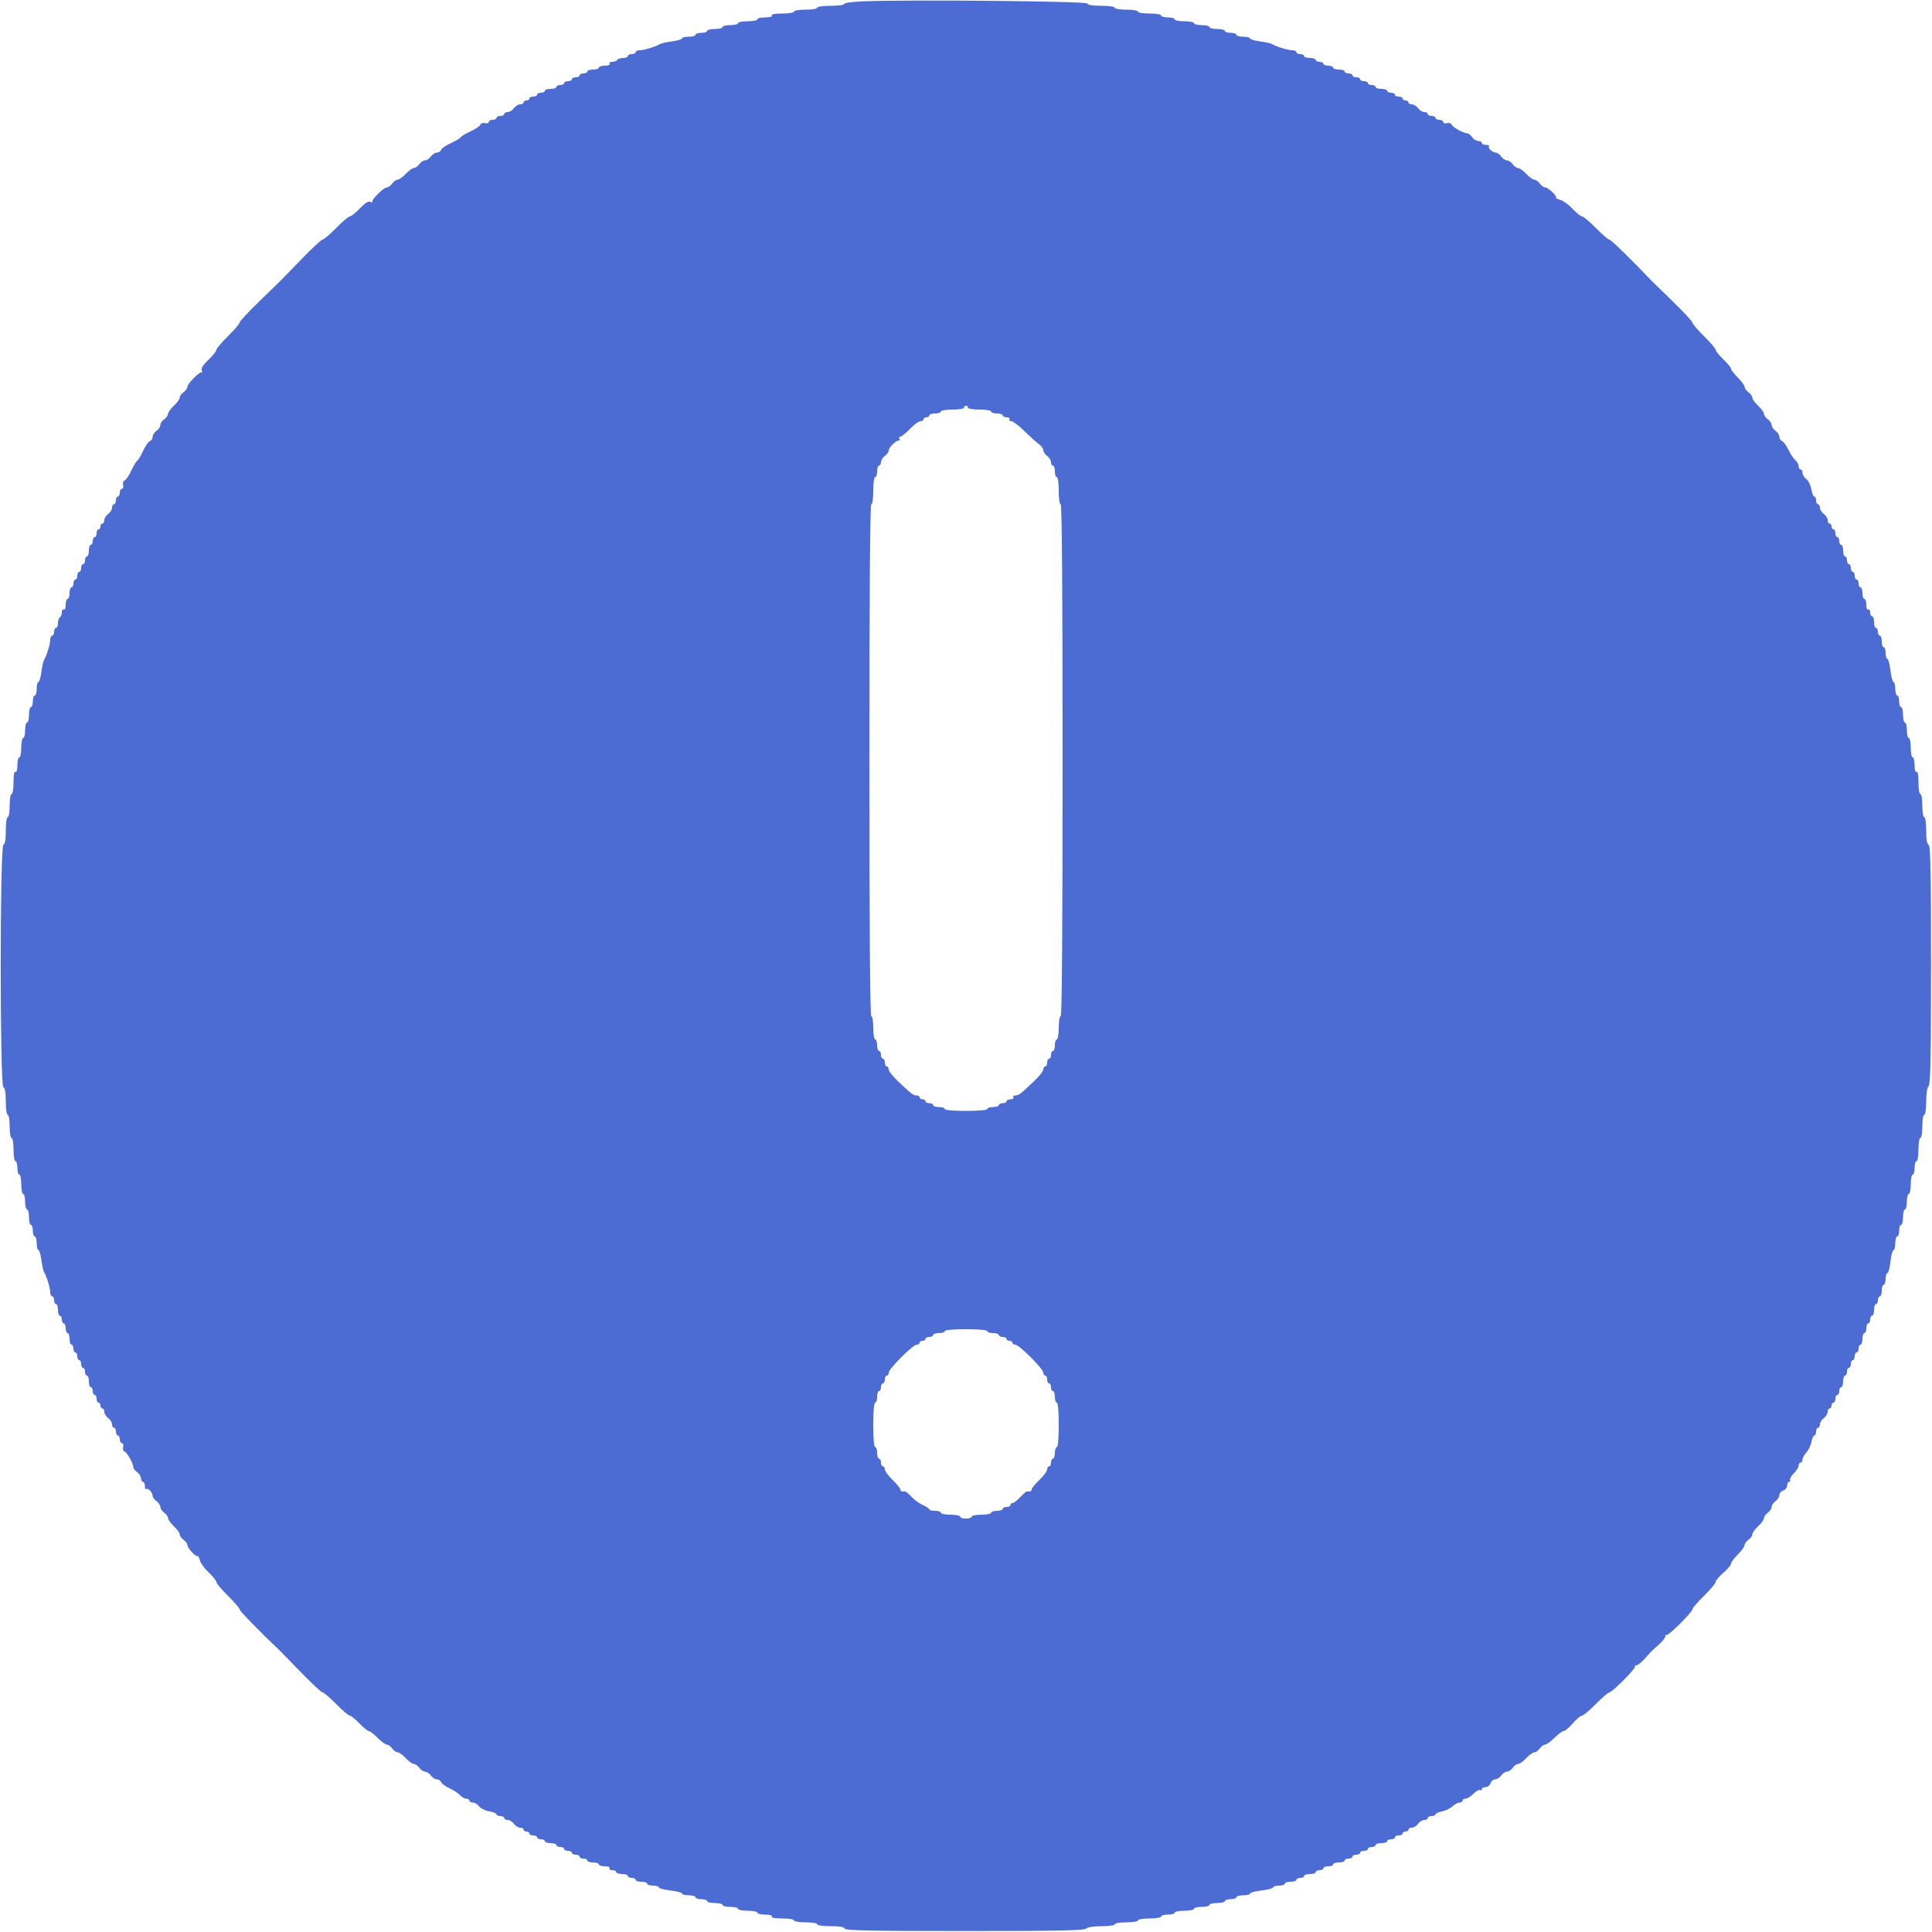 <svg id="svg" version="1.1" xmlns="http://www.w3.org/2000/svg" xmlns:xlink="http://www.w3.org/1999/xlink" width="400" height="400" viewBox="0, 0, 400,400"><g id="svgg"><path id="path0" d="M178.700 0.273 C 176.555 0.359,174.800 0.602,174.800 0.814 C 174.800 1.027,173.540 1.200,172.000 1.200 C 170.400 1.200,169.200 1.371,169.200 1.600 C 169.200 1.822,168.133 2.000,166.800 2.000 C 165.467 2.000,164.400 2.178,164.400 2.400 C 164.400 2.623,163.325 2.800,161.976 2.800 C 160.463 2.800,159.646 2.950,159.800 3.200 C 159.949 3.442,159.404 3.600,158.424 3.600 C 157.531 3.600,156.800 3.780,156.800 4.000 C 156.800 4.220,155.900 4.400,154.800 4.400 C 153.700 4.400,152.800 4.580,152.800 4.800 C 152.800 5.020,152.080 5.200,151.200 5.200 C 150.320 5.200,149.600 5.380,149.600 5.600 C 149.600 5.820,148.880 6.000,148.000 6.000 C 147.120 6.000,146.400 6.180,146.400 6.400 C 146.400 6.620,145.860 6.800,145.200 6.800 C 144.540 6.800,144.000 6.980,144.000 7.200 C 144.000 7.420,143.370 7.600,142.600 7.600 C 141.830 7.600,141.200 7.757,141.200 7.948 C 141.200 8.140,140.265 8.421,139.123 8.572 C 137.981 8.724,136.856 8.971,136.623 9.121 C 135.817 9.640,133.396 10.388,132.500 10.394 C 132.005 10.397,131.600 10.580,131.600 10.800 C 131.600 11.020,131.240 11.200,130.800 11.200 C 130.360 11.200,130.000 11.380,130.000 11.600 C 130.000 11.820,129.561 12.000,129.024 12.000 C 128.487 12.000,127.936 12.180,127.800 12.400 C 127.664 12.620,127.193 12.800,126.753 12.800 C 126.313 12.800,126.064 12.980,126.200 13.200 C 126.344 13.433,125.937 13.600,125.224 13.600 C 124.551 13.600,124.000 13.780,124.000 14.000 C 124.000 14.220,123.460 14.400,122.800 14.400 C 122.140 14.400,121.600 14.580,121.600 14.800 C 121.600 15.020,121.240 15.200,120.800 15.200 C 120.360 15.200,120.000 15.380,120.000 15.600 C 120.000 15.820,119.640 16.000,119.200 16.000 C 118.760 16.000,118.400 16.180,118.400 16.400 C 118.400 16.620,118.040 16.800,117.600 16.800 C 117.160 16.800,116.800 16.980,116.800 17.200 C 116.800 17.420,116.440 17.600,116.000 17.600 C 115.560 17.600,115.200 17.780,115.200 18.000 C 115.200 18.220,114.660 18.400,114.000 18.400 C 113.340 18.400,112.800 18.580,112.800 18.800 C 112.800 19.020,112.440 19.200,112.000 19.200 C 111.560 19.200,111.200 19.380,111.200 19.600 C 111.200 19.820,110.840 20.000,110.400 20.000 C 109.960 20.000,109.600 20.180,109.600 20.400 C 109.600 20.620,109.330 20.800,109.000 20.800 C 108.670 20.800,108.400 20.980,108.400 21.200 C 108.400 21.420,108.080 21.600,107.688 21.600 C 107.297 21.600,106.717 21.960,106.400 22.400 C 106.083 22.840,105.503 23.200,105.112 23.200 C 104.720 23.200,104.400 23.380,104.400 23.600 C 104.400 23.820,104.040 24.000,103.600 24.000 C 103.160 24.000,102.800 24.180,102.800 24.400 C 102.800 24.620,102.440 24.800,102.000 24.800 C 101.560 24.800,101.200 25.001,101.200 25.247 C 101.200 25.492,100.852 25.602,100.426 25.491 C 99.987 25.376,99.562 25.521,99.446 25.825 C 99.332 26.120,98.432 26.730,97.444 27.180 C 96.457 27.630,95.537 28.179,95.400 28.400 C 95.263 28.621,94.343 29.170,93.356 29.620 C 92.368 30.070,91.460 30.700,91.337 31.019 C 91.215 31.339,90.813 31.600,90.446 31.600 C 90.078 31.600,89.517 31.960,89.200 32.400 C 88.883 32.840,88.343 33.200,88.000 33.200 C 87.657 33.200,87.117 33.560,86.800 34.000 C 86.483 34.440,85.975 34.800,85.672 34.800 C 85.369 34.800,84.617 35.340,84.000 36.000 C 83.383 36.660,82.631 37.200,82.328 37.200 C 82.025 37.200,81.517 37.560,81.200 38.000 C 80.883 38.440,80.387 38.800,80.098 38.800 C 79.416 38.800,76.773 41.440,77.114 41.781 C 77.258 41.925,77.074 41.927,76.706 41.785 C 76.243 41.608,75.555 42.034,74.480 43.164 C 73.624 44.064,72.706 44.800,72.440 44.800 C 72.174 44.800,70.896 45.880,69.600 47.200 C 68.304 48.520,67.042 49.600,66.794 49.600 C 66.547 49.600,64.559 51.445,62.376 53.700 C 57.602 58.633,58.633 57.602,53.700 62.376 C 51.445 64.559,49.600 66.547,49.600 66.794 C 49.600 67.042,48.520 68.304,47.200 69.600 C 45.880 70.896,44.800 72.174,44.800 72.440 C 44.800 72.706,44.064 73.624,43.164 74.480 C 42.034 75.555,41.608 76.243,41.785 76.706 C 41.927 77.074,41.925 77.258,41.781 77.114 C 41.440 76.773,38.800 79.416,38.800 80.098 C 38.800 80.387,38.440 80.883,38.000 81.200 C 37.560 81.517,37.200 82.025,37.200 82.328 C 37.200 82.631,36.660 83.383,36.000 84.000 C 35.340 84.617,34.800 85.369,34.800 85.672 C 34.800 85.975,34.440 86.483,34.000 86.800 C 33.560 87.117,33.200 87.657,33.200 88.000 C 33.200 88.343,32.840 88.883,32.400 89.200 C 31.960 89.517,31.600 90.078,31.600 90.446 C 31.600 90.813,31.339 91.215,31.019 91.337 C 30.700 91.460,30.070 92.368,29.620 93.356 C 29.170 94.343,28.621 95.263,28.400 95.400 C 28.179 95.537,27.630 96.457,27.180 97.444 C 26.730 98.432,26.120 99.332,25.825 99.446 C 25.521 99.562,25.376 99.987,25.491 100.426 C 25.602 100.852,25.492 101.200,25.247 101.200 C 25.001 101.200,24.800 101.560,24.800 102.000 C 24.800 102.440,24.620 102.800,24.400 102.800 C 24.180 102.800,24.000 103.160,24.000 103.600 C 24.000 104.040,23.820 104.400,23.600 104.400 C 23.380 104.400,23.200 104.720,23.200 105.112 C 23.200 105.503,22.840 106.083,22.400 106.400 C 21.960 106.717,21.600 107.297,21.600 107.688 C 21.600 108.080,21.420 108.400,21.200 108.400 C 20.980 108.400,20.800 108.670,20.800 109.000 C 20.800 109.330,20.620 109.600,20.400 109.600 C 20.180 109.600,20.000 109.960,20.000 110.400 C 20.000 110.840,19.820 111.200,19.600 111.200 C 19.380 111.200,19.200 111.560,19.200 112.000 C 19.200 112.440,19.020 112.800,18.800 112.800 C 18.580 112.800,18.400 113.340,18.400 114.000 C 18.400 114.660,18.220 115.200,18.000 115.200 C 17.780 115.200,17.600 115.560,17.600 116.000 C 17.600 116.440,17.420 116.800,17.200 116.800 C 16.980 116.800,16.800 117.160,16.800 117.600 C 16.800 118.040,16.620 118.400,16.400 118.400 C 16.180 118.400,16.000 118.760,16.000 119.200 C 16.000 119.640,15.820 120.000,15.600 120.000 C 15.380 120.000,15.200 120.360,15.200 120.800 C 15.200 121.240,15.020 121.600,14.800 121.600 C 14.580 121.600,14.400 122.140,14.400 122.800 C 14.400 123.460,14.220 124.000,14.000 124.000 C 13.780 124.000,13.600 124.551,13.600 125.224 C 13.600 125.937,13.433 126.344,13.200 126.200 C 12.980 126.064,12.800 126.313,12.800 126.753 C 12.800 127.193,12.620 127.664,12.400 127.800 C 12.180 127.936,12.000 128.487,12.000 129.024 C 12.000 129.561,11.820 130.000,11.600 130.000 C 11.380 130.000,11.200 130.360,11.200 130.800 C 11.200 131.240,11.020 131.600,10.800 131.600 C 10.580 131.600,10.397 132.005,10.394 132.500 C 10.388 133.396,9.640 135.817,9.121 136.623 C 8.971 136.856,8.724 137.981,8.572 139.123 C 8.421 140.265,8.140 141.200,7.948 141.200 C 7.757 141.200,7.600 141.830,7.600 142.600 C 7.600 143.370,7.420 144.000,7.200 144.000 C 6.980 144.000,6.800 144.540,6.800 145.200 C 6.800 145.860,6.620 146.400,6.400 146.400 C 6.180 146.400,6.000 147.120,6.000 148.000 C 6.000 148.880,5.820 149.600,5.600 149.600 C 5.380 149.600,5.200 150.320,5.200 151.200 C 5.200 152.080,5.020 152.800,4.800 152.800 C 4.580 152.800,4.400 153.700,4.400 154.800 C 4.400 155.900,4.220 156.800,4.000 156.800 C 3.780 156.800,3.600 157.531,3.600 158.424 C 3.600 159.404,3.442 159.949,3.200 159.800 C 2.950 159.646,2.800 160.463,2.800 161.976 C 2.800 163.325,2.623 164.400,2.400 164.400 C 2.178 164.400,2.000 165.467,2.000 166.800 C 2.000 168.133,1.822 169.200,1.600 169.200 C 1.372 169.200,1.200 170.389,1.200 171.967 C 1.200 173.824,1.036 174.788,0.700 174.900 C -0.032 175.144,-0.032 224.856,0.700 225.100 C 1.036 225.212,1.200 226.176,1.200 228.033 C 1.200 229.611,1.372 230.800,1.600 230.800 C 1.822 230.800,2.000 231.867,2.000 233.200 C 2.000 234.533,2.178 235.600,2.400 235.600 C 2.622 235.600,2.800 236.667,2.800 238.000 C 2.800 239.333,2.978 240.400,3.200 240.400 C 3.420 240.400,3.600 241.030,3.600 241.800 C 3.600 242.570,3.780 243.200,4.000 243.200 C 4.220 243.200,4.400 244.100,4.400 245.200 C 4.400 246.300,4.580 247.200,4.800 247.200 C 5.020 247.200,5.200 247.920,5.200 248.800 C 5.200 249.680,5.380 250.400,5.600 250.400 C 5.820 250.400,6.000 251.120,6.000 252.000 C 6.000 252.880,6.180 253.600,6.400 253.600 C 6.620 253.600,6.800 254.140,6.800 254.800 C 6.800 255.460,6.980 256.000,7.200 256.000 C 7.420 256.000,7.600 256.630,7.600 257.400 C 7.600 258.170,7.757 258.800,7.948 258.800 C 8.140 258.800,8.421 259.735,8.572 260.877 C 8.724 262.019,8.971 263.144,9.121 263.377 C 9.640 264.183,10.388 266.604,10.394 267.500 C 10.397 267.995,10.580 268.400,10.800 268.400 C 11.020 268.400,11.200 268.760,11.200 269.200 C 11.200 269.640,11.380 270.000,11.600 270.000 C 11.820 270.000,12.000 270.540,12.000 271.200 C 12.000 271.860,12.180 272.400,12.400 272.400 C 12.620 272.400,12.800 272.760,12.800 273.200 C 12.800 273.640,12.980 274.000,13.200 274.000 C 13.420 274.000,13.600 274.450,13.600 275.000 C 13.600 275.550,13.780 276.000,14.000 276.000 C 14.220 276.000,14.400 276.540,14.400 277.200 C 14.400 277.860,14.580 278.400,14.800 278.400 C 15.020 278.400,15.200 278.760,15.200 279.200 C 15.200 279.640,15.380 280.000,15.600 280.000 C 15.820 280.000,16.000 280.360,16.000 280.800 C 16.000 281.240,16.180 281.600,16.400 281.600 C 16.620 281.600,16.800 281.960,16.800 282.400 C 16.800 282.840,16.980 283.200,17.200 283.200 C 17.420 283.200,17.600 283.560,17.600 284.000 C 17.600 284.440,17.780 284.800,18.000 284.800 C 18.220 284.800,18.400 285.340,18.400 286.000 C 18.400 286.660,18.580 287.200,18.800 287.200 C 19.020 287.200,19.200 287.560,19.200 288.000 C 19.200 288.440,19.380 288.800,19.600 288.800 C 19.820 288.800,20.000 289.160,20.000 289.600 C 20.000 290.040,20.180 290.400,20.400 290.400 C 20.620 290.400,20.800 290.670,20.800 291.000 C 20.800 291.330,20.980 291.600,21.200 291.600 C 21.420 291.600,21.600 291.920,21.600 292.312 C 21.600 292.703,21.960 293.283,22.400 293.600 C 22.840 293.917,23.200 294.497,23.200 294.888 C 23.200 295.280,23.380 295.600,23.600 295.600 C 23.820 295.600,24.000 295.960,24.000 296.400 C 24.000 296.840,24.180 297.200,24.400 297.200 C 24.620 297.200,24.800 297.560,24.800 298.000 C 24.800 298.440,25.001 298.800,25.247 298.800 C 25.492 298.800,25.602 299.148,25.491 299.574 C 25.379 300.000,25.518 300.437,25.800 300.545 C 26.341 300.752,27.600 303.010,27.600 303.773 C 27.600 304.021,27.960 304.483,28.400 304.800 C 28.840 305.117,29.200 305.697,29.200 306.088 C 29.200 306.480,29.380 306.800,29.600 306.800 C 29.820 306.800,30.000 307.190,30.000 307.667 C 30.000 308.143,30.111 308.422,30.248 308.286 C 30.581 307.953,31.600 309.006,31.600 309.683 C 31.600 309.980,31.960 310.483,32.400 310.800 C 32.840 311.117,33.200 311.657,33.200 312.000 C 33.200 312.343,33.560 312.883,34.000 313.200 C 34.440 313.517,34.800 314.025,34.800 314.328 C 34.800 314.631,35.340 315.383,36.000 316.000 C 36.660 316.617,37.200 317.369,37.200 317.672 C 37.200 317.975,37.560 318.483,38.000 318.800 C 38.440 319.117,38.800 319.615,38.800 319.906 C 38.800 320.514,40.616 322.451,40.910 322.157 C 41.016 322.050,41.225 322.444,41.372 323.031 C 41.520 323.619,42.351 324.763,43.220 325.573 C 44.089 326.384,44.800 327.271,44.800 327.545 C 44.800 327.820,45.880 329.104,47.200 330.400 C 48.520 331.696,49.600 332.952,49.600 333.192 C 49.600 333.526,53.981 338.019,58.104 341.913 C 58.271 342.071,60.194 344.045,62.376 346.300 C 64.559 348.555,66.547 350.400,66.794 350.400 C 67.042 350.400,68.304 351.480,69.600 352.800 C 70.896 354.120,72.160 355.200,72.409 355.200 C 72.659 355.200,73.554 355.920,74.400 356.800 C 75.246 357.680,76.125 358.400,76.355 358.400 C 76.585 358.400,77.403 359.030,78.173 359.800 C 78.943 360.570,79.810 361.200,80.098 361.200 C 80.387 361.200,80.883 361.560,81.200 362.000 C 81.517 362.440,82.025 362.800,82.328 362.800 C 82.631 362.800,83.383 363.340,84.000 364.000 C 84.617 364.660,85.369 365.200,85.672 365.200 C 85.975 365.200,86.483 365.560,86.800 366.000 C 87.117 366.440,87.657 366.800,88.000 366.800 C 88.343 366.800,88.883 367.160,89.200 367.600 C 89.517 368.040,90.078 368.400,90.446 368.400 C 90.813 368.400,91.213 368.656,91.333 368.970 C 91.453 369.283,92.238 369.859,93.076 370.249 C 93.914 370.640,94.891 371.283,95.247 371.680 C 95.603 372.076,96.188 372.400,96.547 372.400 C 96.906 372.400,97.200 372.580,97.200 372.800 C 97.200 373.020,97.520 373.200,97.912 373.200 C 98.303 373.200,98.875 373.550,99.183 373.977 C 99.491 374.404,100.431 374.870,101.272 375.012 C 102.112 375.154,102.800 375.434,102.800 375.635 C 102.800 375.836,103.160 376.000,103.600 376.000 C 104.040 376.000,104.400 376.180,104.400 376.400 C 104.400 376.620,104.720 376.800,105.112 376.800 C 105.503 376.800,106.083 377.160,106.400 377.600 C 106.717 378.040,107.297 378.400,107.688 378.400 C 108.080 378.400,108.400 378.580,108.400 378.800 C 108.400 379.020,108.670 379.200,109.000 379.200 C 109.330 379.200,109.600 379.380,109.600 379.600 C 109.600 379.820,109.960 380.000,110.400 380.000 C 110.840 380.000,111.200 380.180,111.200 380.400 C 111.200 380.620,111.560 380.800,112.000 380.800 C 112.440 380.800,112.800 380.980,112.800 381.200 C 112.800 381.420,113.340 381.600,114.000 381.600 C 114.660 381.600,115.200 381.780,115.200 382.000 C 115.200 382.220,115.560 382.400,116.000 382.400 C 116.440 382.400,116.800 382.580,116.800 382.800 C 116.800 383.020,117.160 383.200,117.600 383.200 C 118.040 383.200,118.400 383.380,118.400 383.600 C 118.400 383.820,118.760 384.000,119.200 384.000 C 119.640 384.000,120.000 384.180,120.000 384.400 C 120.000 384.620,120.360 384.800,120.800 384.800 C 121.240 384.800,121.600 384.980,121.600 385.200 C 121.600 385.420,122.140 385.600,122.800 385.600 C 123.460 385.600,124.000 385.780,124.000 386.000 C 124.000 386.220,124.551 386.400,125.224 386.400 C 125.937 386.400,126.344 386.567,126.200 386.800 C 126.064 387.020,126.323 387.200,126.776 387.200 C 127.229 387.200,127.600 387.380,127.600 387.600 C 127.600 387.820,128.140 388.000,128.800 388.000 C 129.460 388.000,130.000 388.180,130.000 388.400 C 130.000 388.620,130.360 388.800,130.800 388.800 C 131.240 388.800,131.600 388.980,131.600 389.200 C 131.600 389.420,132.140 389.600,132.800 389.600 C 133.460 389.600,134.000 389.780,134.000 390.000 C 134.000 390.220,134.540 390.400,135.200 390.400 C 135.860 390.400,136.400 390.562,136.400 390.761 C 136.400 390.959,137.480 391.247,138.800 391.400 C 140.120 391.553,141.200 391.841,141.200 392.039 C 141.200 392.238,141.830 392.400,142.600 392.400 C 143.370 392.400,144.000 392.580,144.000 392.800 C 144.000 393.020,144.540 393.200,145.200 393.200 C 145.860 393.200,146.400 393.380,146.400 393.600 C 146.400 393.820,147.120 394.000,148.000 394.000 C 148.880 394.000,149.600 394.180,149.600 394.400 C 149.600 394.620,150.320 394.800,151.200 394.800 C 152.080 394.800,152.800 394.980,152.800 395.200 C 152.800 395.420,153.700 395.600,154.800 395.600 C 155.900 395.600,156.800 395.780,156.800 396.000 C 156.800 396.220,157.531 396.400,158.424 396.400 C 159.404 396.400,159.949 396.558,159.800 396.800 C 159.646 397.050,160.463 397.200,161.976 397.200 C 163.325 397.200,164.400 397.377,164.400 397.600 C 164.400 397.822,165.467 398.000,166.800 398.000 C 168.133 398.000,169.200 398.178,169.200 398.400 C 169.200 398.628,170.389 398.800,171.967 398.800 C 173.824 398.800,174.788 398.964,174.900 399.300 C 175.031 399.693,180.352 399.800,199.713 399.800 C 218.897 399.800,224.471 399.689,224.860 399.300 C 225.162 398.998,226.437 398.800,228.080 398.800 C 229.627 398.800,230.800 398.627,230.800 398.400 C 230.800 398.178,231.867 398.000,233.200 398.000 C 234.533 398.000,235.600 397.822,235.600 397.600 C 235.600 397.378,236.667 397.200,238.000 397.200 C 239.333 397.200,240.400 397.022,240.400 396.800 C 240.400 396.580,241.030 396.400,241.800 396.400 C 242.570 396.400,243.200 396.220,243.200 396.000 C 243.200 395.780,244.100 395.600,245.200 395.600 C 246.300 395.600,247.200 395.420,247.200 395.200 C 247.200 394.980,247.920 394.800,248.800 394.800 C 249.680 394.800,250.400 394.620,250.400 394.400 C 250.400 394.180,251.120 394.000,252.000 394.000 C 252.880 394.000,253.600 393.820,253.600 393.600 C 253.600 393.380,254.140 393.200,254.800 393.200 C 255.460 393.200,256.000 393.020,256.000 392.800 C 256.000 392.580,256.630 392.400,257.400 392.400 C 258.170 392.400,258.800 392.238,258.800 392.039 C 258.800 391.841,259.880 391.553,261.200 391.400 C 262.520 391.247,263.600 390.959,263.600 390.761 C 263.600 390.562,264.140 390.400,264.800 390.400 C 265.460 390.400,266.000 390.220,266.000 390.000 C 266.000 389.780,266.540 389.600,267.200 389.600 C 267.860 389.600,268.400 389.420,268.400 389.200 C 268.400 388.980,268.760 388.800,269.200 388.800 C 269.640 388.800,270.000 388.620,270.000 388.400 C 270.000 388.180,270.540 388.000,271.200 388.000 C 271.860 388.000,272.400 387.820,272.400 387.600 C 272.400 387.380,272.760 387.200,273.200 387.200 C 273.640 387.200,274.000 387.020,274.000 386.800 C 274.000 386.580,274.450 386.400,275.000 386.400 C 275.550 386.400,276.000 386.220,276.000 386.000 C 276.000 385.780,276.540 385.600,277.200 385.600 C 277.860 385.600,278.400 385.420,278.400 385.200 C 278.400 384.980,278.760 384.800,279.200 384.800 C 279.640 384.800,280.000 384.620,280.000 384.400 C 280.000 384.180,280.360 384.000,280.800 384.000 C 281.240 384.000,281.600 383.820,281.600 383.600 C 281.600 383.380,281.960 383.200,282.400 383.200 C 282.840 383.200,283.200 383.020,283.200 382.800 C 283.200 382.580,283.560 382.400,284.000 382.400 C 284.440 382.400,284.800 382.220,284.800 382.000 C 284.800 381.780,285.340 381.600,286.000 381.600 C 286.660 381.600,287.200 381.420,287.200 381.200 C 287.200 380.980,287.560 380.800,288.000 380.800 C 288.440 380.800,288.800 380.620,288.800 380.400 C 288.800 380.180,289.160 380.000,289.600 380.000 C 290.040 380.000,290.400 379.820,290.400 379.600 C 290.400 379.380,290.670 379.200,291.000 379.200 C 291.330 379.200,291.600 379.020,291.600 378.800 C 291.600 378.580,291.920 378.400,292.312 378.400 C 292.703 378.400,293.283 378.040,293.600 377.600 C 293.917 377.160,294.497 376.800,294.888 376.800 C 295.280 376.800,295.600 376.620,295.600 376.400 C 295.600 376.180,295.960 376.000,296.400 376.000 C 296.840 376.000,297.200 375.840,297.200 375.645 C 297.200 375.449,297.798 375.177,298.530 375.040 C 299.261 374.902,300.244 374.432,300.713 373.995 C 301.183 373.558,301.844 373.200,302.183 373.200 C 302.522 373.200,302.800 373.020,302.800 372.800 C 302.800 372.580,303.078 372.400,303.418 372.400 C 303.758 372.400,304.490 371.947,305.044 371.392 C 305.598 370.838,306.220 370.489,306.426 370.616 C 306.632 370.743,306.800 370.657,306.800 370.424 C 306.800 370.191,307.148 370.000,307.573 370.000 C 307.998 370.000,308.460 369.640,308.600 369.200 C 308.740 368.760,309.162 368.400,309.539 368.400 C 309.915 368.400,310.483 368.040,310.800 367.600 C 311.117 367.160,311.657 366.800,312.000 366.800 C 312.343 366.800,312.883 366.440,313.200 366.000 C 313.517 365.560,314.025 365.200,314.328 365.200 C 314.631 365.200,315.383 364.660,316.000 364.000 C 316.617 363.340,317.369 362.800,317.672 362.800 C 317.975 362.800,318.483 362.440,318.800 362.000 C 319.117 361.560,319.613 361.200,319.902 361.200 C 320.190 361.200,321.057 360.570,321.827 359.800 C 322.597 359.030,323.456 358.400,323.737 358.400 C 324.018 358.400,324.867 357.684,325.624 356.809 C 326.381 355.934,327.235 355.214,327.522 355.209 C 327.809 355.204,329.104 354.120,330.400 352.800 C 331.696 351.480,332.949 350.400,333.185 350.400 C 333.774 350.400,338.799 345.333,338.504 345.037 C 338.373 344.907,338.494 344.800,338.773 344.800 C 339.051 344.800,339.801 344.215,340.438 343.500 C 341.865 341.900,341.900 341.865,343.500 340.438 C 344.215 339.801,344.800 339.051,344.800 338.773 C 344.800 338.494,344.907 338.373,345.037 338.504 C 345.333 338.799,350.400 333.774,350.400 333.185 C 350.400 332.949,351.480 331.696,352.800 330.400 C 354.120 329.104,355.204 327.809,355.209 327.522 C 355.214 327.235,355.934 326.381,356.809 325.624 C 357.684 324.867,358.400 324.018,358.400 323.737 C 358.400 323.456,359.030 322.597,359.800 321.827 C 360.570 321.057,361.200 320.190,361.200 319.902 C 361.200 319.613,361.560 319.117,362.000 318.800 C 362.440 318.483,362.800 317.975,362.800 317.672 C 362.800 317.369,363.340 316.617,364.000 316.000 C 364.660 315.383,365.200 314.631,365.200 314.328 C 365.200 314.025,365.560 313.517,366.000 313.200 C 366.440 312.883,366.800 312.343,366.800 312.000 C 366.800 311.657,367.160 311.117,367.600 310.800 C 368.040 310.483,368.400 309.915,368.400 309.539 C 368.400 309.162,368.760 308.740,369.200 308.600 C 369.640 308.460,370.000 307.998,370.000 307.573 C 370.000 307.148,370.191 306.800,370.424 306.800 C 370.657 306.800,370.743 306.632,370.616 306.426 C 370.489 306.220,370.838 305.598,371.392 305.044 C 371.947 304.490,372.400 303.758,372.400 303.418 C 372.400 303.078,372.580 302.800,372.800 302.800 C 373.020 302.800,373.200 302.522,373.200 302.183 C 373.200 301.844,373.558 301.183,373.995 300.713 C 374.432 300.244,374.902 299.261,375.040 298.530 C 375.177 297.798,375.449 297.200,375.645 297.200 C 375.840 297.200,376.000 296.840,376.000 296.400 C 376.000 295.960,376.180 295.600,376.400 295.600 C 376.620 295.600,376.800 295.280,376.800 294.888 C 376.800 294.497,377.160 293.917,377.600 293.600 C 378.040 293.283,378.400 292.703,378.400 292.312 C 378.400 291.920,378.580 291.600,378.800 291.600 C 379.020 291.600,379.200 291.330,379.200 291.000 C 379.200 290.670,379.380 290.400,379.600 290.400 C 379.820 290.400,380.000 290.040,380.000 289.600 C 380.000 289.160,380.180 288.800,380.400 288.800 C 380.620 288.800,380.800 288.440,380.800 288.000 C 380.800 287.560,380.980 287.200,381.200 287.200 C 381.420 287.200,381.600 286.660,381.600 286.000 C 381.600 285.340,381.780 284.800,382.000 284.800 C 382.220 284.800,382.400 284.440,382.400 284.000 C 382.400 283.560,382.580 283.200,382.800 283.200 C 383.020 283.200,383.200 282.840,383.200 282.400 C 383.200 281.960,383.380 281.600,383.600 281.600 C 383.820 281.600,384.000 281.240,384.000 280.800 C 384.000 280.360,384.180 280.000,384.400 280.000 C 384.620 280.000,384.800 279.640,384.800 279.200 C 384.800 278.760,384.980 278.400,385.200 278.400 C 385.420 278.400,385.600 277.860,385.600 277.200 C 385.600 276.540,385.780 276.000,386.000 276.000 C 386.220 276.000,386.400 275.550,386.400 275.000 C 386.400 274.450,386.580 274.000,386.800 274.000 C 387.020 274.000,387.200 273.640,387.200 273.200 C 387.200 272.760,387.380 272.400,387.600 272.400 C 387.820 272.400,388.000 271.860,388.000 271.200 C 388.000 270.540,388.180 270.000,388.400 270.000 C 388.620 270.000,388.800 269.640,388.800 269.200 C 388.800 268.760,388.980 268.400,389.200 268.400 C 389.420 268.400,389.600 267.860,389.600 267.200 C 389.600 266.540,389.780 266.000,390.000 266.000 C 390.220 266.000,390.400 265.460,390.400 264.800 C 390.400 264.140,390.562 263.600,390.761 263.600 C 390.959 263.600,391.247 262.520,391.400 261.200 C 391.553 259.880,391.841 258.800,392.039 258.800 C 392.238 258.800,392.400 258.170,392.400 257.400 C 392.400 256.630,392.580 256.000,392.800 256.000 C 393.020 256.000,393.200 255.460,393.200 254.800 C 393.200 254.140,393.380 253.600,393.600 253.600 C 393.820 253.600,394.000 252.880,394.000 252.000 C 394.000 251.120,394.180 250.400,394.400 250.400 C 394.620 250.400,394.800 249.680,394.800 248.800 C 394.800 247.920,394.980 247.200,395.200 247.200 C 395.420 247.200,395.600 246.300,395.600 245.200 C 395.600 244.100,395.780 243.200,396.000 243.200 C 396.220 243.200,396.400 242.570,396.400 241.800 C 396.400 241.030,396.580 240.400,396.800 240.400 C 397.022 240.400,397.200 239.333,397.200 238.000 C 397.200 236.667,397.378 235.600,397.600 235.600 C 397.822 235.600,398.000 234.533,398.000 233.200 C 398.000 231.867,398.178 230.800,398.400 230.800 C 398.627 230.800,398.800 229.627,398.800 228.080 C 398.800 226.437,398.998 225.162,399.300 224.860 C 399.689 224.471,399.800 218.897,399.800 199.713 C 399.800 180.352,399.693 175.031,399.300 174.900 C 398.964 174.788,398.800 173.824,398.800 171.967 C 398.800 170.389,398.628 169.200,398.400 169.200 C 398.178 169.200,398.000 168.133,398.000 166.800 C 398.000 165.467,397.822 164.400,397.600 164.400 C 397.377 164.400,397.200 163.325,397.200 161.976 C 397.200 160.463,397.050 159.646,396.800 159.800 C 396.558 159.949,396.400 159.404,396.400 158.424 C 396.400 157.531,396.220 156.800,396.000 156.800 C 395.780 156.800,395.600 155.900,395.600 154.800 C 395.600 153.700,395.420 152.800,395.200 152.800 C 394.980 152.800,394.800 152.080,394.800 151.200 C 394.800 150.320,394.620 149.600,394.400 149.600 C 394.180 149.600,394.000 148.880,394.000 148.000 C 394.000 147.120,393.820 146.400,393.600 146.400 C 393.380 146.400,393.200 145.860,393.200 145.200 C 393.200 144.540,393.020 144.000,392.800 144.000 C 392.580 144.000,392.400 143.370,392.400 142.600 C 392.400 141.830,392.238 141.200,392.039 141.200 C 391.841 141.200,391.553 140.120,391.400 138.800 C 391.247 137.480,390.959 136.400,390.761 136.400 C 390.562 136.400,390.400 135.860,390.400 135.200 C 390.400 134.540,390.220 134.000,390.000 134.000 C 389.780 134.000,389.600 133.460,389.600 132.800 C 389.600 132.140,389.420 131.600,389.200 131.600 C 388.980 131.600,388.800 131.240,388.800 130.800 C 388.800 130.360,388.620 130.000,388.400 130.000 C 388.180 130.000,388.000 129.460,388.000 128.800 C 388.000 128.140,387.820 127.600,387.600 127.600 C 387.380 127.600,387.200 127.229,387.200 126.776 C 387.200 126.323,387.020 126.064,386.800 126.200 C 386.567 126.344,386.400 125.937,386.400 125.224 C 386.400 124.551,386.220 124.000,386.000 124.000 C 385.780 124.000,385.600 123.460,385.600 122.800 C 385.600 122.140,385.420 121.600,385.200 121.600 C 384.980 121.600,384.800 121.240,384.800 120.800 C 384.800 120.360,384.620 120.000,384.400 120.000 C 384.180 120.000,384.000 119.640,384.000 119.200 C 384.000 118.760,383.820 118.400,383.600 118.400 C 383.380 118.400,383.200 118.040,383.200 117.600 C 383.200 117.160,383.020 116.800,382.800 116.800 C 382.580 116.800,382.400 116.440,382.400 116.000 C 382.400 115.560,382.220 115.200,382.000 115.200 C 381.780 115.200,381.600 114.660,381.600 114.000 C 381.600 113.340,381.420 112.800,381.200 112.800 C 380.980 112.800,380.800 112.440,380.800 112.000 C 380.800 111.560,380.620 111.200,380.400 111.200 C 380.180 111.200,380.000 110.840,380.000 110.400 C 380.000 109.960,379.820 109.600,379.600 109.600 C 379.380 109.600,379.200 109.330,379.200 109.000 C 379.200 108.670,379.020 108.400,378.800 108.400 C 378.580 108.400,378.400 108.080,378.400 107.688 C 378.400 107.297,378.040 106.717,377.600 106.400 C 377.160 106.083,376.800 105.503,376.800 105.112 C 376.800 104.720,376.620 104.400,376.400 104.400 C 376.180 104.400,376.000 104.040,376.000 103.600 C 376.000 103.160,375.836 102.800,375.635 102.800 C 375.434 102.800,375.154 102.112,375.012 101.272 C 374.870 100.431,374.404 99.491,373.977 99.183 C 373.550 98.875,373.200 98.303,373.200 97.912 C 373.200 97.520,373.020 97.200,372.800 97.200 C 372.580 97.200,372.400 96.906,372.400 96.547 C 372.400 96.188,372.076 95.603,371.680 95.247 C 371.283 94.891,370.640 93.914,370.249 93.076 C 369.859 92.238,369.283 91.453,368.970 91.333 C 368.656 91.213,368.400 90.813,368.400 90.446 C 368.400 90.078,368.040 89.517,367.600 89.200 C 367.160 88.883,366.800 88.343,366.800 88.000 C 366.800 87.657,366.440 87.117,366.000 86.800 C 365.560 86.483,365.200 85.975,365.200 85.672 C 365.200 85.369,364.660 84.617,364.000 84.000 C 363.340 83.383,362.800 82.631,362.800 82.328 C 362.800 82.025,362.440 81.517,362.000 81.200 C 361.560 80.883,361.200 80.387,361.200 80.098 C 361.200 79.810,360.570 78.943,359.800 78.173 C 359.030 77.403,358.400 76.585,358.400 76.355 C 358.400 76.125,357.680 75.246,356.800 74.400 C 355.920 73.554,355.200 72.659,355.200 72.409 C 355.200 72.160,354.120 70.896,352.800 69.600 C 351.480 68.304,350.400 67.042,350.400 66.794 C 350.400 66.547,348.555 64.559,346.300 62.376 C 344.045 60.194,342.071 58.271,341.913 58.104 C 338.019 53.981,333.526 49.600,333.192 49.600 C 332.952 49.600,331.696 48.520,330.400 47.200 C 329.104 45.880,327.820 44.800,327.545 44.800 C 327.271 44.800,326.384 44.089,325.573 43.220 C 324.763 42.351,323.619 41.520,323.031 41.372 C 322.444 41.225,322.050 41.016,322.157 40.910 C 322.451 40.616,320.514 38.800,319.906 38.800 C 319.615 38.800,319.117 38.440,318.800 38.000 C 318.483 37.560,317.975 37.200,317.672 37.200 C 317.369 37.200,316.617 36.660,316.000 36.000 C 315.383 35.340,314.631 34.800,314.328 34.800 C 314.025 34.800,313.517 34.440,313.200 34.000 C 312.883 33.560,312.343 33.200,312.000 33.200 C 311.657 33.200,311.117 32.840,310.800 32.400 C 310.483 31.960,309.980 31.600,309.683 31.600 C 309.006 31.600,307.953 30.581,308.286 30.248 C 308.422 30.111,308.143 30.000,307.667 30.000 C 307.190 30.000,306.800 29.820,306.800 29.600 C 306.800 29.380,306.480 29.200,306.088 29.200 C 305.697 29.200,305.117 28.840,304.800 28.400 C 304.483 27.960,304.021 27.600,303.773 27.600 C 303.010 27.600,300.752 26.341,300.545 25.800 C 300.437 25.518,300.000 25.379,299.574 25.491 C 299.148 25.602,298.800 25.492,298.800 25.247 C 298.800 25.001,298.440 24.800,298.000 24.800 C 297.560 24.800,297.200 24.620,297.200 24.400 C 297.200 24.180,296.840 24.000,296.400 24.000 C 295.960 24.000,295.600 23.820,295.600 23.600 C 295.600 23.380,295.280 23.200,294.888 23.200 C 294.497 23.200,293.917 22.840,293.600 22.400 C 293.283 21.960,292.703 21.600,292.312 21.600 C 291.920 21.600,291.600 21.420,291.600 21.200 C 291.600 20.980,291.330 20.800,291.000 20.800 C 290.670 20.800,290.400 20.620,290.400 20.400 C 290.400 20.180,290.040 20.000,289.600 20.000 C 289.160 20.000,288.800 19.820,288.800 19.600 C 288.800 19.380,288.440 19.200,288.000 19.200 C 287.560 19.200,287.200 19.020,287.200 18.800 C 287.200 18.580,286.660 18.400,286.000 18.400 C 285.340 18.400,284.800 18.220,284.800 18.000 C 284.800 17.780,284.440 17.600,284.000 17.600 C 283.560 17.600,283.200 17.420,283.200 17.200 C 283.200 16.980,282.840 16.800,282.400 16.800 C 281.960 16.800,281.600 16.620,281.600 16.400 C 281.600 16.180,281.240 16.000,280.800 16.000 C 280.360 16.000,280.000 15.820,280.000 15.600 C 280.000 15.380,279.640 15.200,279.200 15.200 C 278.760 15.200,278.400 15.020,278.400 14.800 C 278.400 14.580,277.860 14.400,277.200 14.400 C 276.540 14.400,276.000 14.220,276.000 14.000 C 276.000 13.780,275.550 13.600,275.000 13.600 C 274.450 13.600,274.000 13.420,274.000 13.200 C 274.000 12.980,273.640 12.800,273.200 12.800 C 272.760 12.800,272.400 12.620,272.400 12.400 C 272.400 12.180,271.860 12.000,271.200 12.000 C 270.540 12.000,270.000 11.820,270.000 11.600 C 270.000 11.380,269.640 11.200,269.200 11.200 C 268.760 11.200,268.400 11.020,268.400 10.800 C 268.400 10.580,267.995 10.397,267.500 10.394 C 266.604 10.388,264.183 9.640,263.377 9.121 C 263.144 8.971,262.019 8.724,260.877 8.572 C 259.735 8.421,258.800 8.140,258.800 7.948 C 258.800 7.757,258.170 7.600,257.400 7.600 C 256.630 7.600,256.000 7.420,256.000 7.200 C 256.000 6.980,255.460 6.800,254.800 6.800 C 254.140 6.800,253.600 6.620,253.600 6.400 C 253.600 6.180,252.880 6.000,252.000 6.000 C 251.120 6.000,250.400 5.820,250.400 5.600 C 250.400 5.380,249.680 5.200,248.800 5.200 C 247.920 5.200,247.200 5.020,247.200 4.800 C 247.200 4.580,246.300 4.400,245.200 4.400 C 244.100 4.400,243.200 4.220,243.200 4.000 C 243.200 3.780,242.570 3.600,241.800 3.600 C 241.030 3.600,240.400 3.420,240.400 3.200 C 240.400 2.978,239.333 2.800,238.000 2.800 C 236.667 2.800,235.600 2.622,235.600 2.400 C 235.600 2.178,234.533 2.000,233.200 2.000 C 231.867 2.000,230.800 1.822,230.800 1.600 C 230.800 1.372,229.611 1.200,228.033 1.200 C 226.238 1.200,225.211 1.032,225.107 0.720 C 224.948 0.244,188.291 -0.109,178.700 0.273 M200.400 84.400 C 200.400 84.622,201.467 84.800,202.800 84.800 C 204.133 84.800,205.200 84.978,205.200 85.200 C 205.200 85.420,205.740 85.600,206.400 85.600 C 207.060 85.600,207.600 85.780,207.600 86.000 C 207.600 86.220,207.971 86.400,208.424 86.400 C 208.877 86.400,209.136 86.580,209.000 86.800 C 208.864 87.020,209.037 87.200,209.385 87.200 C 209.733 87.200,210.976 88.145,212.148 89.300 C 213.320 90.455,214.666 91.665,215.139 91.988 C 215.613 92.312,216.000 92.857,216.000 93.200 C 216.000 93.543,216.360 94.083,216.800 94.400 C 217.240 94.717,217.600 95.297,217.600 95.688 C 217.600 96.080,217.780 96.400,218.000 96.400 C 218.220 96.400,218.400 96.940,218.400 97.600 C 218.400 98.260,218.580 98.800,218.800 98.800 C 219.029 98.800,219.200 100.000,219.200 101.600 C 219.200 103.200,219.371 104.400,219.600 104.400 C 219.865 104.400,220.000 122.333,220.000 157.400 C 220.000 192.467,219.865 210.400,219.600 210.400 C 219.378 210.400,219.200 211.467,219.200 212.800 C 219.200 214.133,219.022 215.200,218.800 215.200 C 218.580 215.200,218.400 215.740,218.400 216.400 C 218.400 217.060,218.220 217.600,218.000 217.600 C 217.780 217.600,217.600 217.960,217.600 218.400 C 217.600 218.840,217.420 219.200,217.200 219.200 C 216.980 219.200,216.800 219.560,216.800 220.000 C 216.800 220.440,216.620 220.800,216.400 220.800 C 216.180 220.800,216.000 221.082,216.000 221.426 C 216.000 221.770,215.107 222.895,214.015 223.926 C 211.208 226.577,210.912 226.800,210.193 226.800 C 209.841 226.800,209.664 226.980,209.800 227.200 C 209.936 227.420,209.677 227.600,209.224 227.600 C 208.771 227.600,208.400 227.780,208.400 228.000 C 208.400 228.220,208.040 228.400,207.600 228.400 C 207.160 228.400,206.800 228.580,206.800 228.800 C 206.800 229.020,206.260 229.200,205.600 229.200 C 204.940 229.200,204.400 229.380,204.400 229.600 C 204.400 229.842,202.667 230.000,200.000 230.000 C 197.333 230.000,195.600 229.842,195.600 229.600 C 195.600 229.380,195.060 229.200,194.400 229.200 C 193.740 229.200,193.200 229.020,193.200 228.800 C 193.200 228.580,192.840 228.400,192.400 228.400 C 191.960 228.400,191.600 228.220,191.600 228.000 C 191.600 227.780,191.330 227.600,191.000 227.600 C 190.670 227.600,190.400 227.420,190.400 227.200 C 190.400 226.980,190.122 226.800,189.783 226.800 C 189.089 226.800,188.782 226.567,185.985 223.926 C 184.893 222.895,184.000 221.770,184.000 221.426 C 184.000 221.082,183.820 220.800,183.600 220.800 C 183.380 220.800,183.200 220.440,183.200 220.000 C 183.200 219.560,183.020 219.200,182.800 219.200 C 182.580 219.200,182.400 218.840,182.400 218.400 C 182.400 217.960,182.220 217.600,182.000 217.600 C 181.780 217.600,181.600 217.060,181.600 216.400 C 181.600 215.740,181.420 215.200,181.200 215.200 C 180.978 215.200,180.800 214.133,180.800 212.800 C 180.800 211.467,180.622 210.400,180.400 210.400 C 180.135 210.400,180.000 192.467,180.000 157.400 C 180.000 122.333,180.135 104.400,180.400 104.400 C 180.629 104.400,180.800 103.200,180.800 101.600 C 180.800 100.000,180.971 98.800,181.200 98.800 C 181.420 98.800,181.600 98.260,181.600 97.600 C 181.600 96.940,181.780 96.400,182.000 96.400 C 182.220 96.400,182.400 96.080,182.400 95.688 C 182.400 95.297,182.760 94.717,183.200 94.400 C 183.640 94.083,184.000 93.569,184.000 93.259 C 184.000 92.658,185.477 91.200,186.085 91.200 C 186.284 91.200,186.336 91.020,186.200 90.800 C 186.064 90.580,186.158 90.400,186.408 90.400 C 186.658 90.400,187.554 89.680,188.400 88.800 C 189.246 87.920,190.221 87.200,190.569 87.200 C 190.916 87.200,191.200 87.020,191.200 86.800 C 191.200 86.580,191.470 86.400,191.800 86.400 C 192.130 86.400,192.400 86.220,192.400 86.000 C 192.400 85.780,192.940 85.600,193.600 85.600 C 194.260 85.600,194.800 85.420,194.800 85.200 C 194.800 84.978,195.867 84.800,197.200 84.800 C 198.533 84.800,199.600 84.622,199.600 84.400 C 199.600 84.180,199.780 84.000,200.000 84.000 C 200.220 84.000,200.400 84.180,200.400 84.400 M204.400 275.600 C 204.400 275.820,204.940 276.000,205.600 276.000 C 206.260 276.000,206.800 276.180,206.800 276.400 C 206.800 276.620,207.160 276.800,207.600 276.800 C 208.040 276.800,208.400 276.980,208.400 277.200 C 208.400 277.420,208.670 277.600,209.000 277.600 C 209.330 277.600,209.600 277.780,209.600 278.000 C 209.600 278.220,209.873 278.400,210.207 278.400 C 210.999 278.400,216.000 283.401,216.000 284.193 C 216.000 284.527,216.180 284.800,216.400 284.800 C 216.620 284.800,216.800 285.160,216.800 285.600 C 216.800 286.040,216.980 286.400,217.200 286.400 C 217.420 286.400,217.600 286.760,217.600 287.200 C 217.600 287.640,217.780 288.000,218.000 288.000 C 218.220 288.000,218.400 288.540,218.400 289.200 C 218.400 289.860,218.580 290.400,218.800 290.400 C 219.043 290.400,219.200 292.200,219.200 295.000 C 219.200 297.800,219.043 299.600,218.800 299.600 C 218.580 299.600,218.400 300.140,218.400 300.800 C 218.400 301.460,218.220 302.000,218.000 302.000 C 217.780 302.000,217.600 302.360,217.600 302.800 C 217.600 303.240,217.420 303.600,217.200 303.600 C 216.980 303.600,216.800 303.884,216.800 304.231 C 216.800 304.579,216.080 305.554,215.200 306.400 C 214.320 307.246,213.600 308.131,213.600 308.369 C 213.600 308.750,213.353 308.849,212.579 308.780 C 212.457 308.769,211.845 309.309,211.218 309.980 C 210.592 310.651,209.881 311.200,209.640 311.200 C 209.398 311.200,209.200 311.380,209.200 311.600 C 209.200 311.820,208.840 312.000,208.400 312.000 C 207.960 312.000,207.600 312.180,207.600 312.400 C 207.600 312.620,207.060 312.800,206.400 312.800 C 205.740 312.800,205.200 312.980,205.200 313.200 C 205.200 313.420,204.300 313.600,203.200 313.600 C 202.100 313.600,201.200 313.780,201.200 314.000 C 201.200 314.220,200.660 314.400,200.000 314.400 C 199.340 314.400,198.800 314.220,198.800 314.000 C 198.800 313.780,197.900 313.600,196.800 313.600 C 195.700 313.600,194.800 313.420,194.800 313.200 C 194.800 312.980,194.260 312.800,193.600 312.800 C 192.940 312.800,192.400 312.664,192.400 312.498 C 192.400 312.331,191.815 311.938,191.100 311.625 C 190.385 311.311,189.314 310.538,188.721 309.907 C 188.128 309.277,187.543 308.769,187.421 308.780 C 186.647 308.849,186.400 308.750,186.400 308.369 C 186.400 308.131,185.680 307.246,184.800 306.400 C 183.920 305.554,183.200 304.579,183.200 304.231 C 183.200 303.884,183.020 303.600,182.800 303.600 C 182.580 303.600,182.400 303.240,182.400 302.800 C 182.400 302.360,182.220 302.000,182.000 302.000 C 181.780 302.000,181.600 301.460,181.600 300.800 C 181.600 300.140,181.420 299.600,181.200 299.600 C 180.957 299.600,180.800 297.800,180.800 295.000 C 180.800 292.200,180.957 290.400,181.200 290.400 C 181.420 290.400,181.600 289.860,181.600 289.200 C 181.600 288.540,181.780 288.000,182.000 288.000 C 182.220 288.000,182.400 287.640,182.400 287.200 C 182.400 286.760,182.580 286.400,182.800 286.400 C 183.020 286.400,183.200 286.040,183.200 285.600 C 183.200 285.160,183.380 284.800,183.600 284.800 C 183.820 284.800,184.000 284.527,184.000 284.193 C 184.000 283.401,189.001 278.400,189.793 278.400 C 190.127 278.400,190.400 278.220,190.400 278.000 C 190.400 277.780,190.670 277.600,191.000 277.600 C 191.330 277.600,191.600 277.420,191.600 277.200 C 191.600 276.980,191.960 276.800,192.400 276.800 C 192.840 276.800,193.200 276.620,193.200 276.400 C 193.200 276.180,193.740 276.000,194.400 276.000 C 195.060 276.000,195.600 275.820,195.600 275.600 C 195.600 275.358,197.333 275.200,200.000 275.200 C 202.667 275.200,204.400 275.358,204.400 275.600 " stroke="none" fill="#4c6cd4" fill-rule="evenodd"></path><path id="path1" d="" stroke="none" fill="#506cd4" fill-rule="evenodd"></path><path id="path2" d="" stroke="none" fill="#506cd4" fill-rule="evenodd"></path><path id="path3" d="" stroke="none" fill="#506cd4" fill-rule="evenodd"></path><path id="path4" d="" stroke="none" fill="#506cd4" fill-rule="evenodd"></path></g></svg>